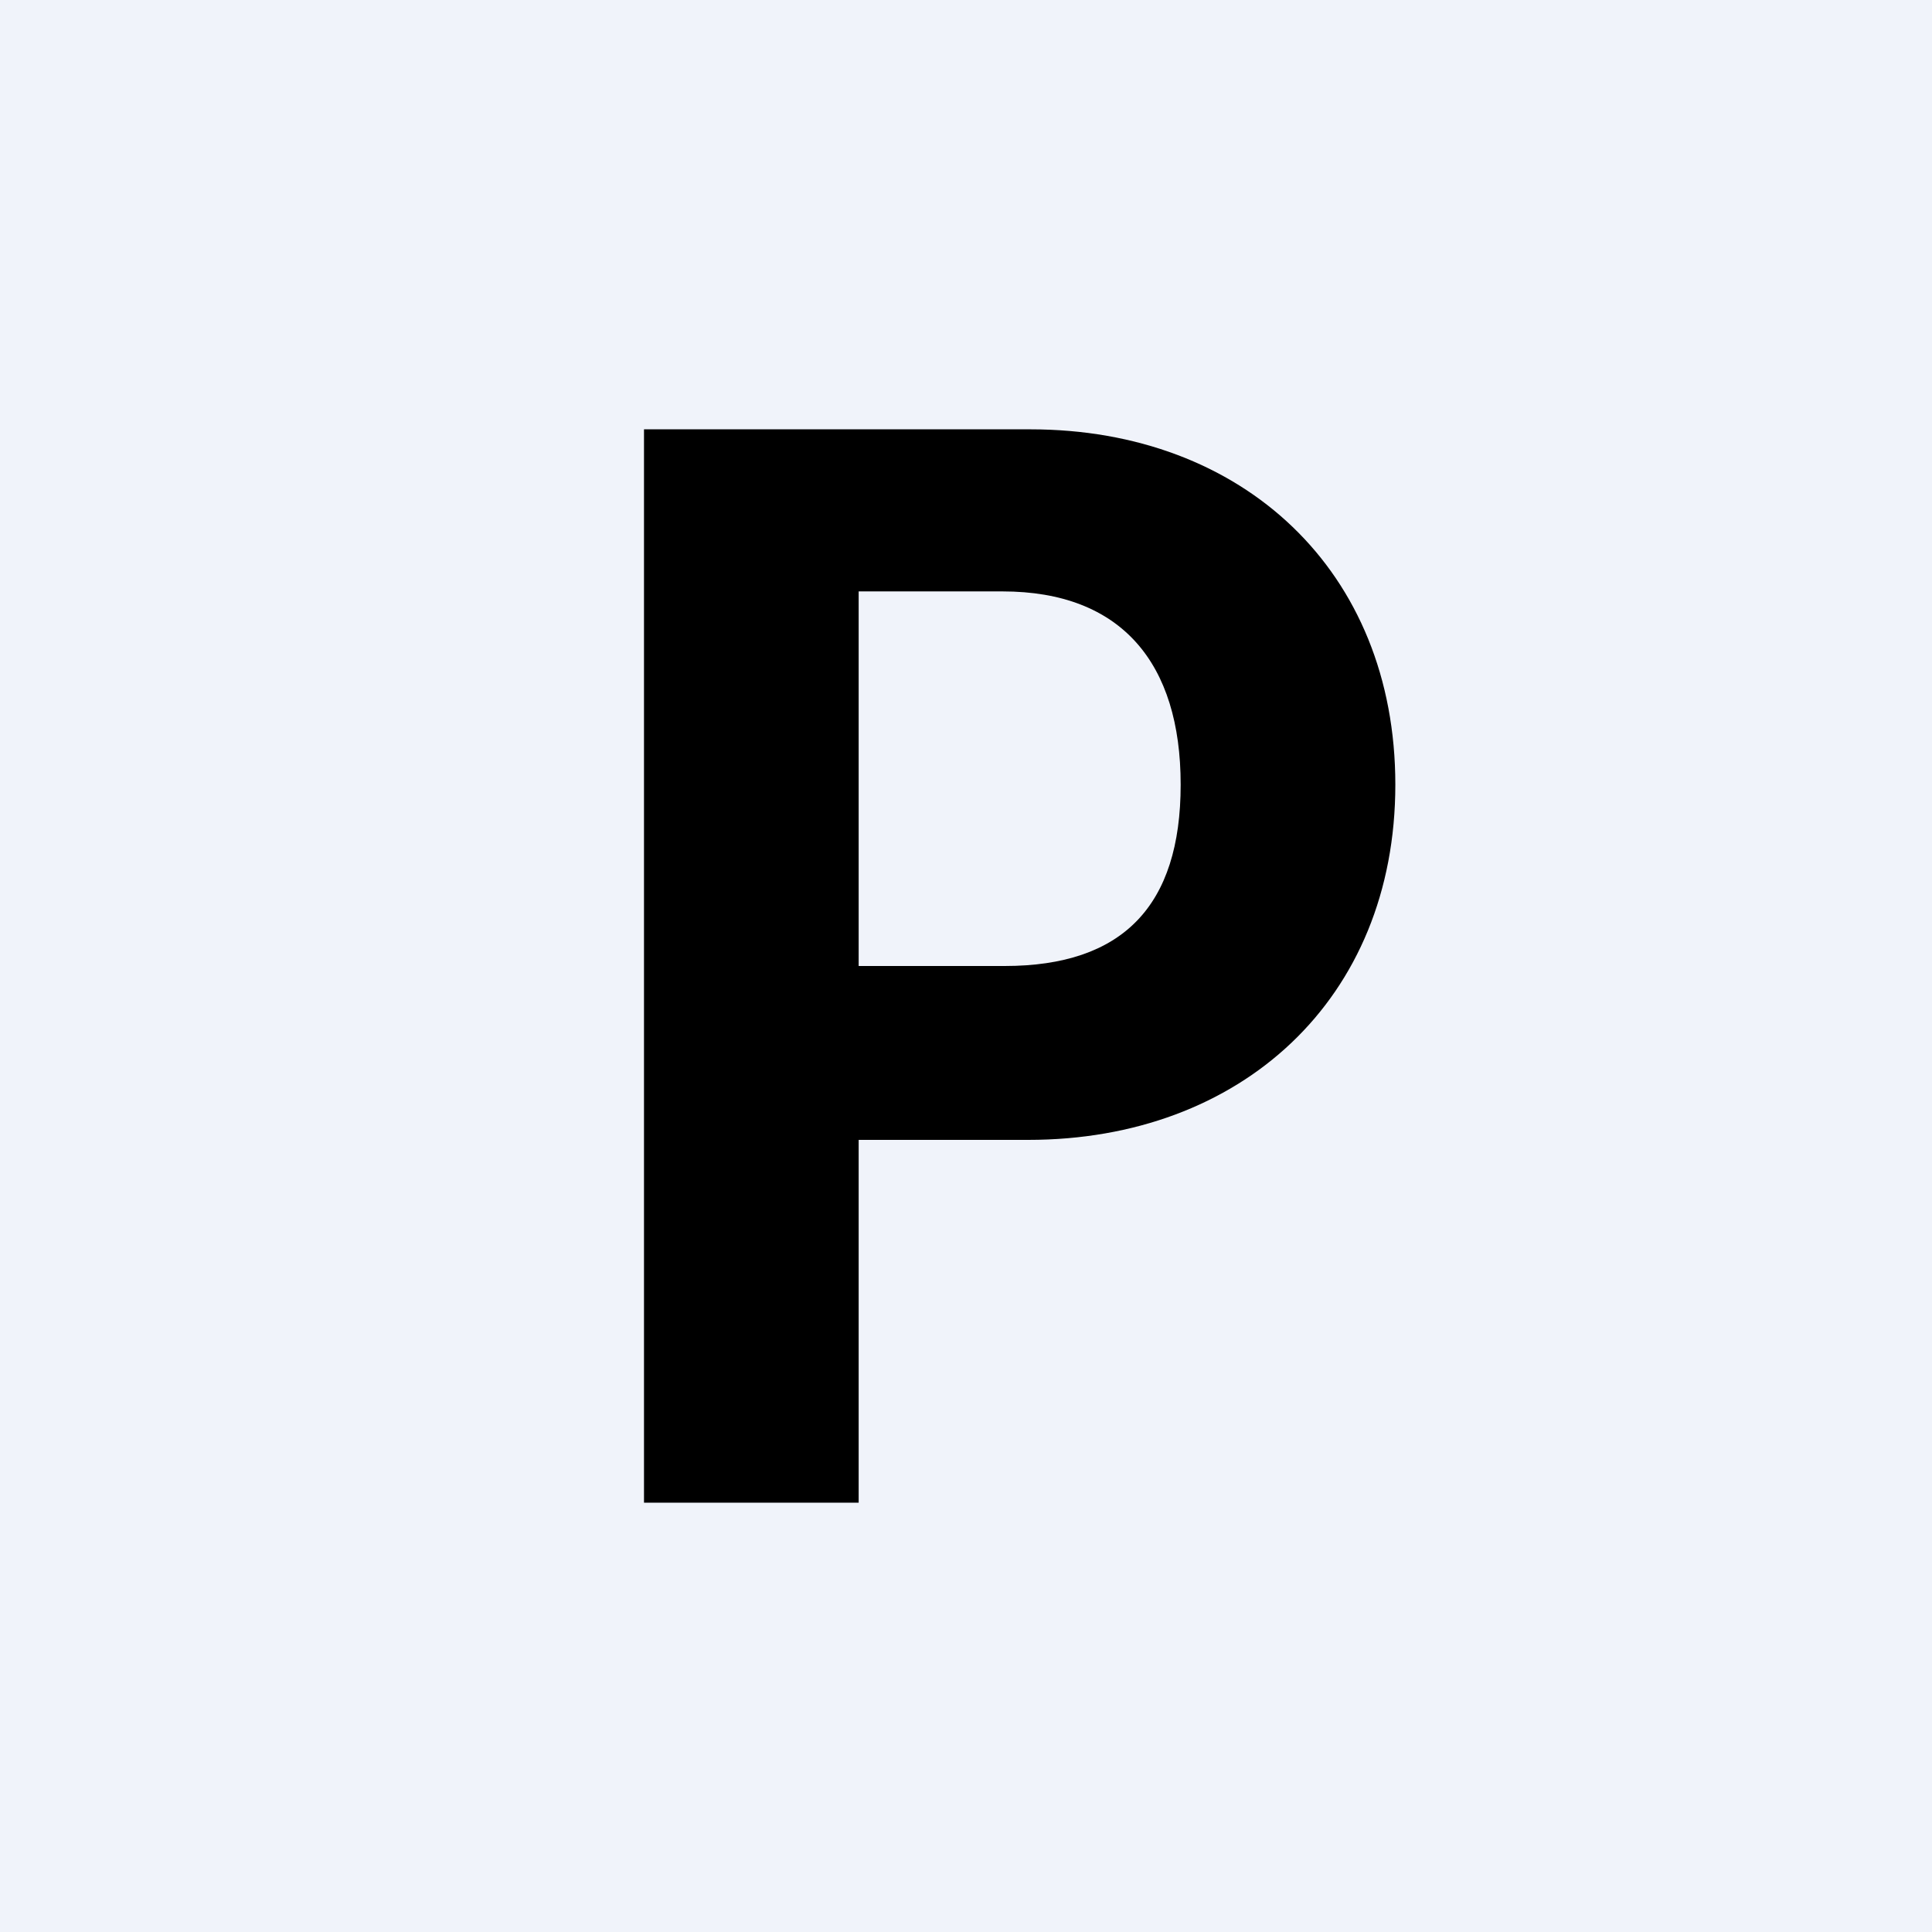 <!-- by TradingView --><svg width="18" height="18" viewBox="0 0 18 18" xmlns="http://www.w3.org/2000/svg"><path fill="#F0F3FA" d="M0 0h18v18H0z"/><path d="M6 14V4h3.6C11.58 4 13 5.32 13 7.31c0 2-1.44 3.31-3.42 3.31H7.2V9h2.16C10.46 9 11 8.44 11 7.31s-.55-1.8-1.66-1.8H8V14H6Z"/></svg>